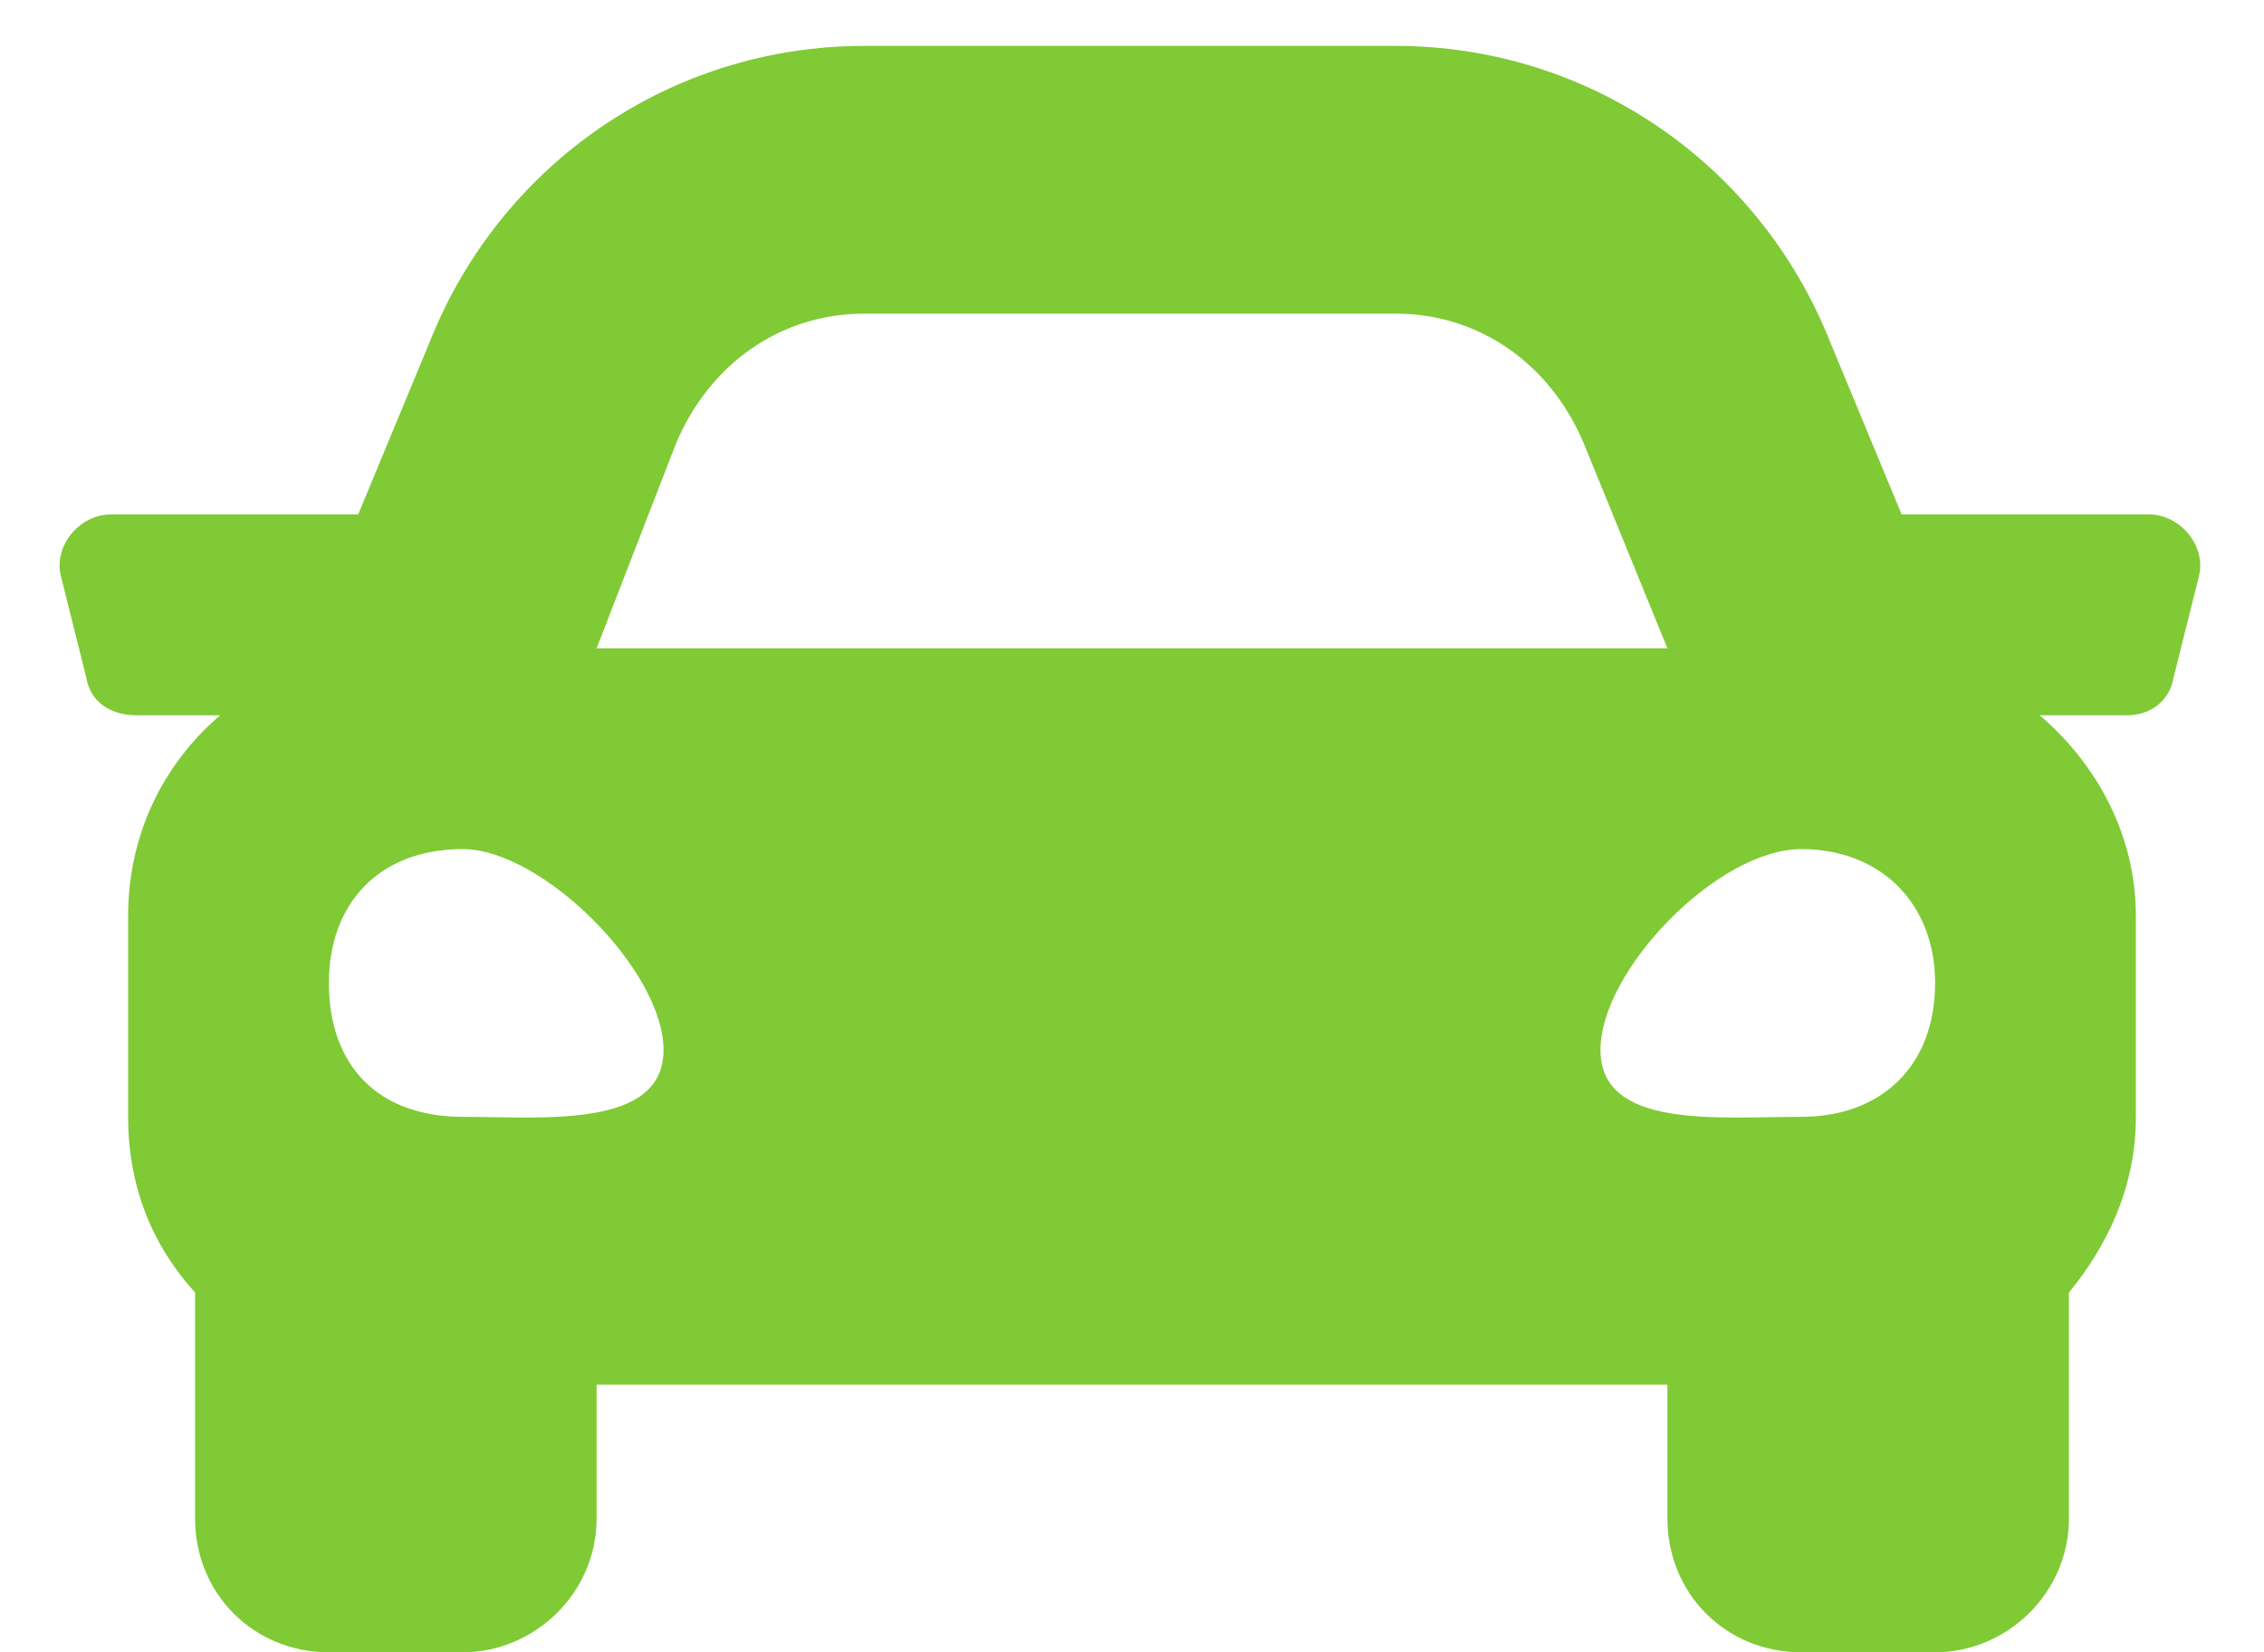 <svg width="37" height="27" viewBox="0 0 37 27" fill="none" xmlns="http://www.w3.org/2000/svg">
<path d="M35.111 8.406C35.658 8.406 36.068 8.953 35.932 9.432L35.522 11.072C35.453 11.482 35.111 11.688 34.77 11.688H33.334C34.291 12.508 34.906 13.67 34.906 14.969V18.25C34.906 19.412 34.428 20.369 33.812 21.121V24.812C33.812 26.043 32.787 27 31.625 27H29.438C28.207 27 27.25 26.043 27.25 24.812V22.625H9.75V24.812C9.75 26.043 8.725 27 7.562 27H5.375C4.145 27 3.188 26.043 3.188 24.812V21.121C2.504 20.369 2.094 19.412 2.094 18.25V14.969C2.094 13.67 2.641 12.508 3.598 11.688H2.23C1.82 11.688 1.479 11.482 1.41 11.072L1 9.432C0.863 8.953 1.273 8.406 1.82 8.406H5.854L7.016 5.604C8.178 2.664 10.98 0.75 14.125 0.75H22.807C25.951 0.75 28.754 2.664 29.916 5.604L31.078 8.406H35.111ZM11.049 7.244L9.75 10.594H27.25L25.883 7.244C25.336 5.945 24.174 5.125 22.807 5.125H14.125C12.758 5.125 11.596 5.945 11.049 7.244ZM7.562 18.25C8.861 18.25 10.844 18.455 10.844 17.156C10.844 15.857 8.861 13.875 7.562 13.875C6.195 13.875 5.375 14.764 5.375 16.062C5.375 17.43 6.195 18.25 7.562 18.25ZM29.438 18.25C30.736 18.25 31.625 17.43 31.625 16.062C31.625 14.764 30.736 13.875 29.438 13.875C28.07 13.875 26.156 15.857 26.156 17.156C26.156 18.455 28.07 18.25 29.438 18.25Z" fill="#7FCA35"/>
</svg>
